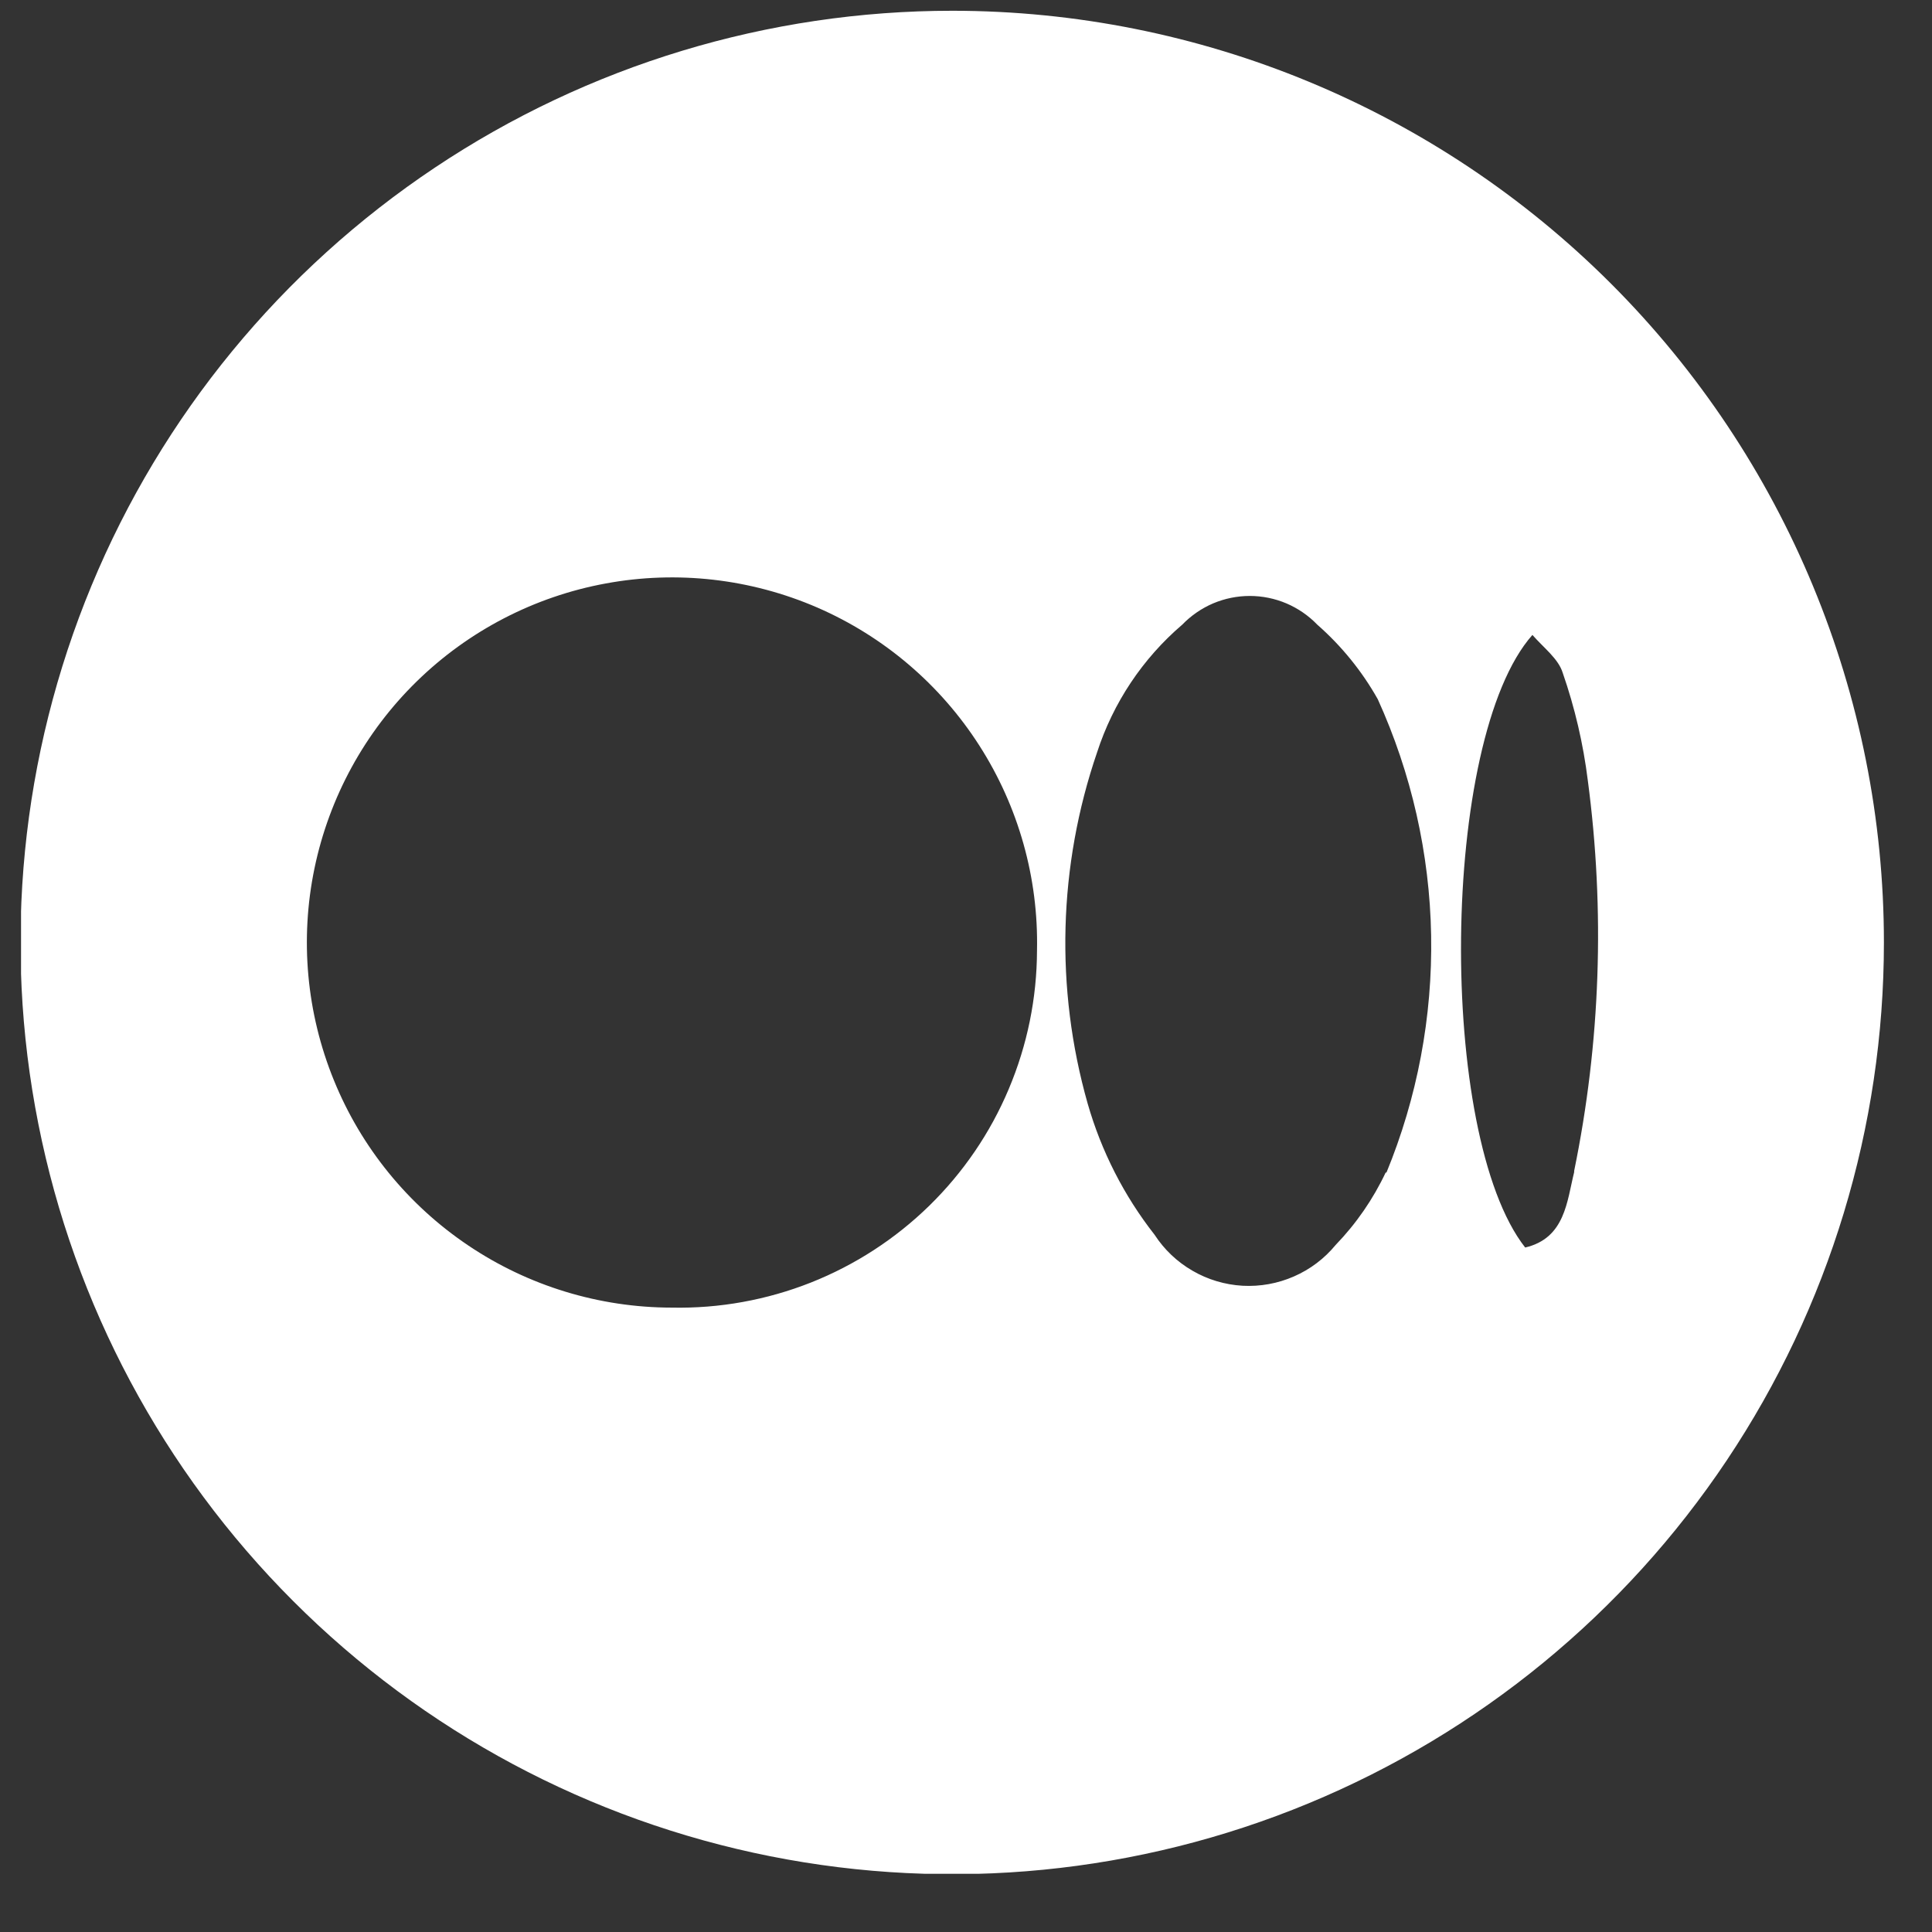 <svg width="28" height="28" viewBox="0 0 28 28" fill="none" xmlns="http://www.w3.org/2000/svg">
<rect x="0" y="0" width="28" height="28" fill="#333333" stroke="none"/>
<g clip-path="url(#clip0_1397_32891)">
<path d="M13.806 0.156C11.135 0.155 8.524 0.946 6.303 2.429C4.081 3.912 2.349 6.02 1.326 8.488C0.304 10.955 0.035 13.67 0.556 16.29C1.076 18.91 2.361 21.316 4.25 23.205C6.138 25.094 8.544 26.381 11.163 26.902C13.783 27.424 16.498 27.157 18.966 26.135C21.434 25.113 23.543 23.383 25.027 21.162C26.511 18.941 27.303 16.33 27.303 13.659C27.303 10.079 25.881 6.646 23.35 4.113C20.819 1.581 17.386 0.158 13.806 0.156ZM9.737 18.951C8.686 18.95 7.658 18.637 6.786 18.05C5.913 17.463 5.235 16.63 4.839 15.656C4.442 14.682 4.344 13.613 4.558 12.583C4.772 11.554 5.287 10.611 6.039 9.876C6.791 9.141 7.745 8.646 8.779 8.456C9.813 8.265 10.88 8.387 11.845 8.805C12.809 9.224 13.627 9.92 14.194 10.806C14.761 11.691 15.052 12.725 15.029 13.777C15.027 14.466 14.888 15.147 14.62 15.782C14.353 16.417 13.961 16.992 13.468 17.474C12.976 17.955 12.392 18.334 11.751 18.588C11.111 18.841 10.426 18.965 9.737 18.951ZM20.085 16.987C19.902 17.377 19.656 17.733 19.357 18.043C19.194 18.241 18.987 18.397 18.753 18.499C18.518 18.602 18.263 18.648 18.007 18.634C17.752 18.619 17.503 18.545 17.282 18.416C17.06 18.288 16.872 18.109 16.733 17.895C16.29 17.33 15.961 16.684 15.763 15.993C15.289 14.323 15.337 12.548 15.899 10.906C16.132 10.186 16.559 9.545 17.134 9.053C17.261 8.922 17.413 8.817 17.581 8.745C17.749 8.674 17.93 8.637 18.113 8.637C18.295 8.637 18.476 8.674 18.644 8.745C18.812 8.817 18.965 8.922 19.091 9.053C19.442 9.361 19.739 9.727 19.968 10.134C20.456 11.209 20.72 12.373 20.741 13.554C20.762 14.735 20.541 15.908 20.091 17L20.085 16.987ZM22.814 16.987C22.709 17.407 22.685 17.944 22.104 18.08C20.826 16.45 20.869 10.714 22.209 9.202C22.37 9.387 22.586 9.547 22.648 9.751C22.824 10.257 22.946 10.781 23.012 11.313C23.262 13.196 23.196 15.108 22.814 16.969V16.987Z" fill="white"/>
</g>
<defs>
<clipPath id="clip0_1397_32891">
<rect width="27" height="27" fill="white" transform="translate(0.305 0.156)"/>
</clipPath>
</defs>
</svg>
